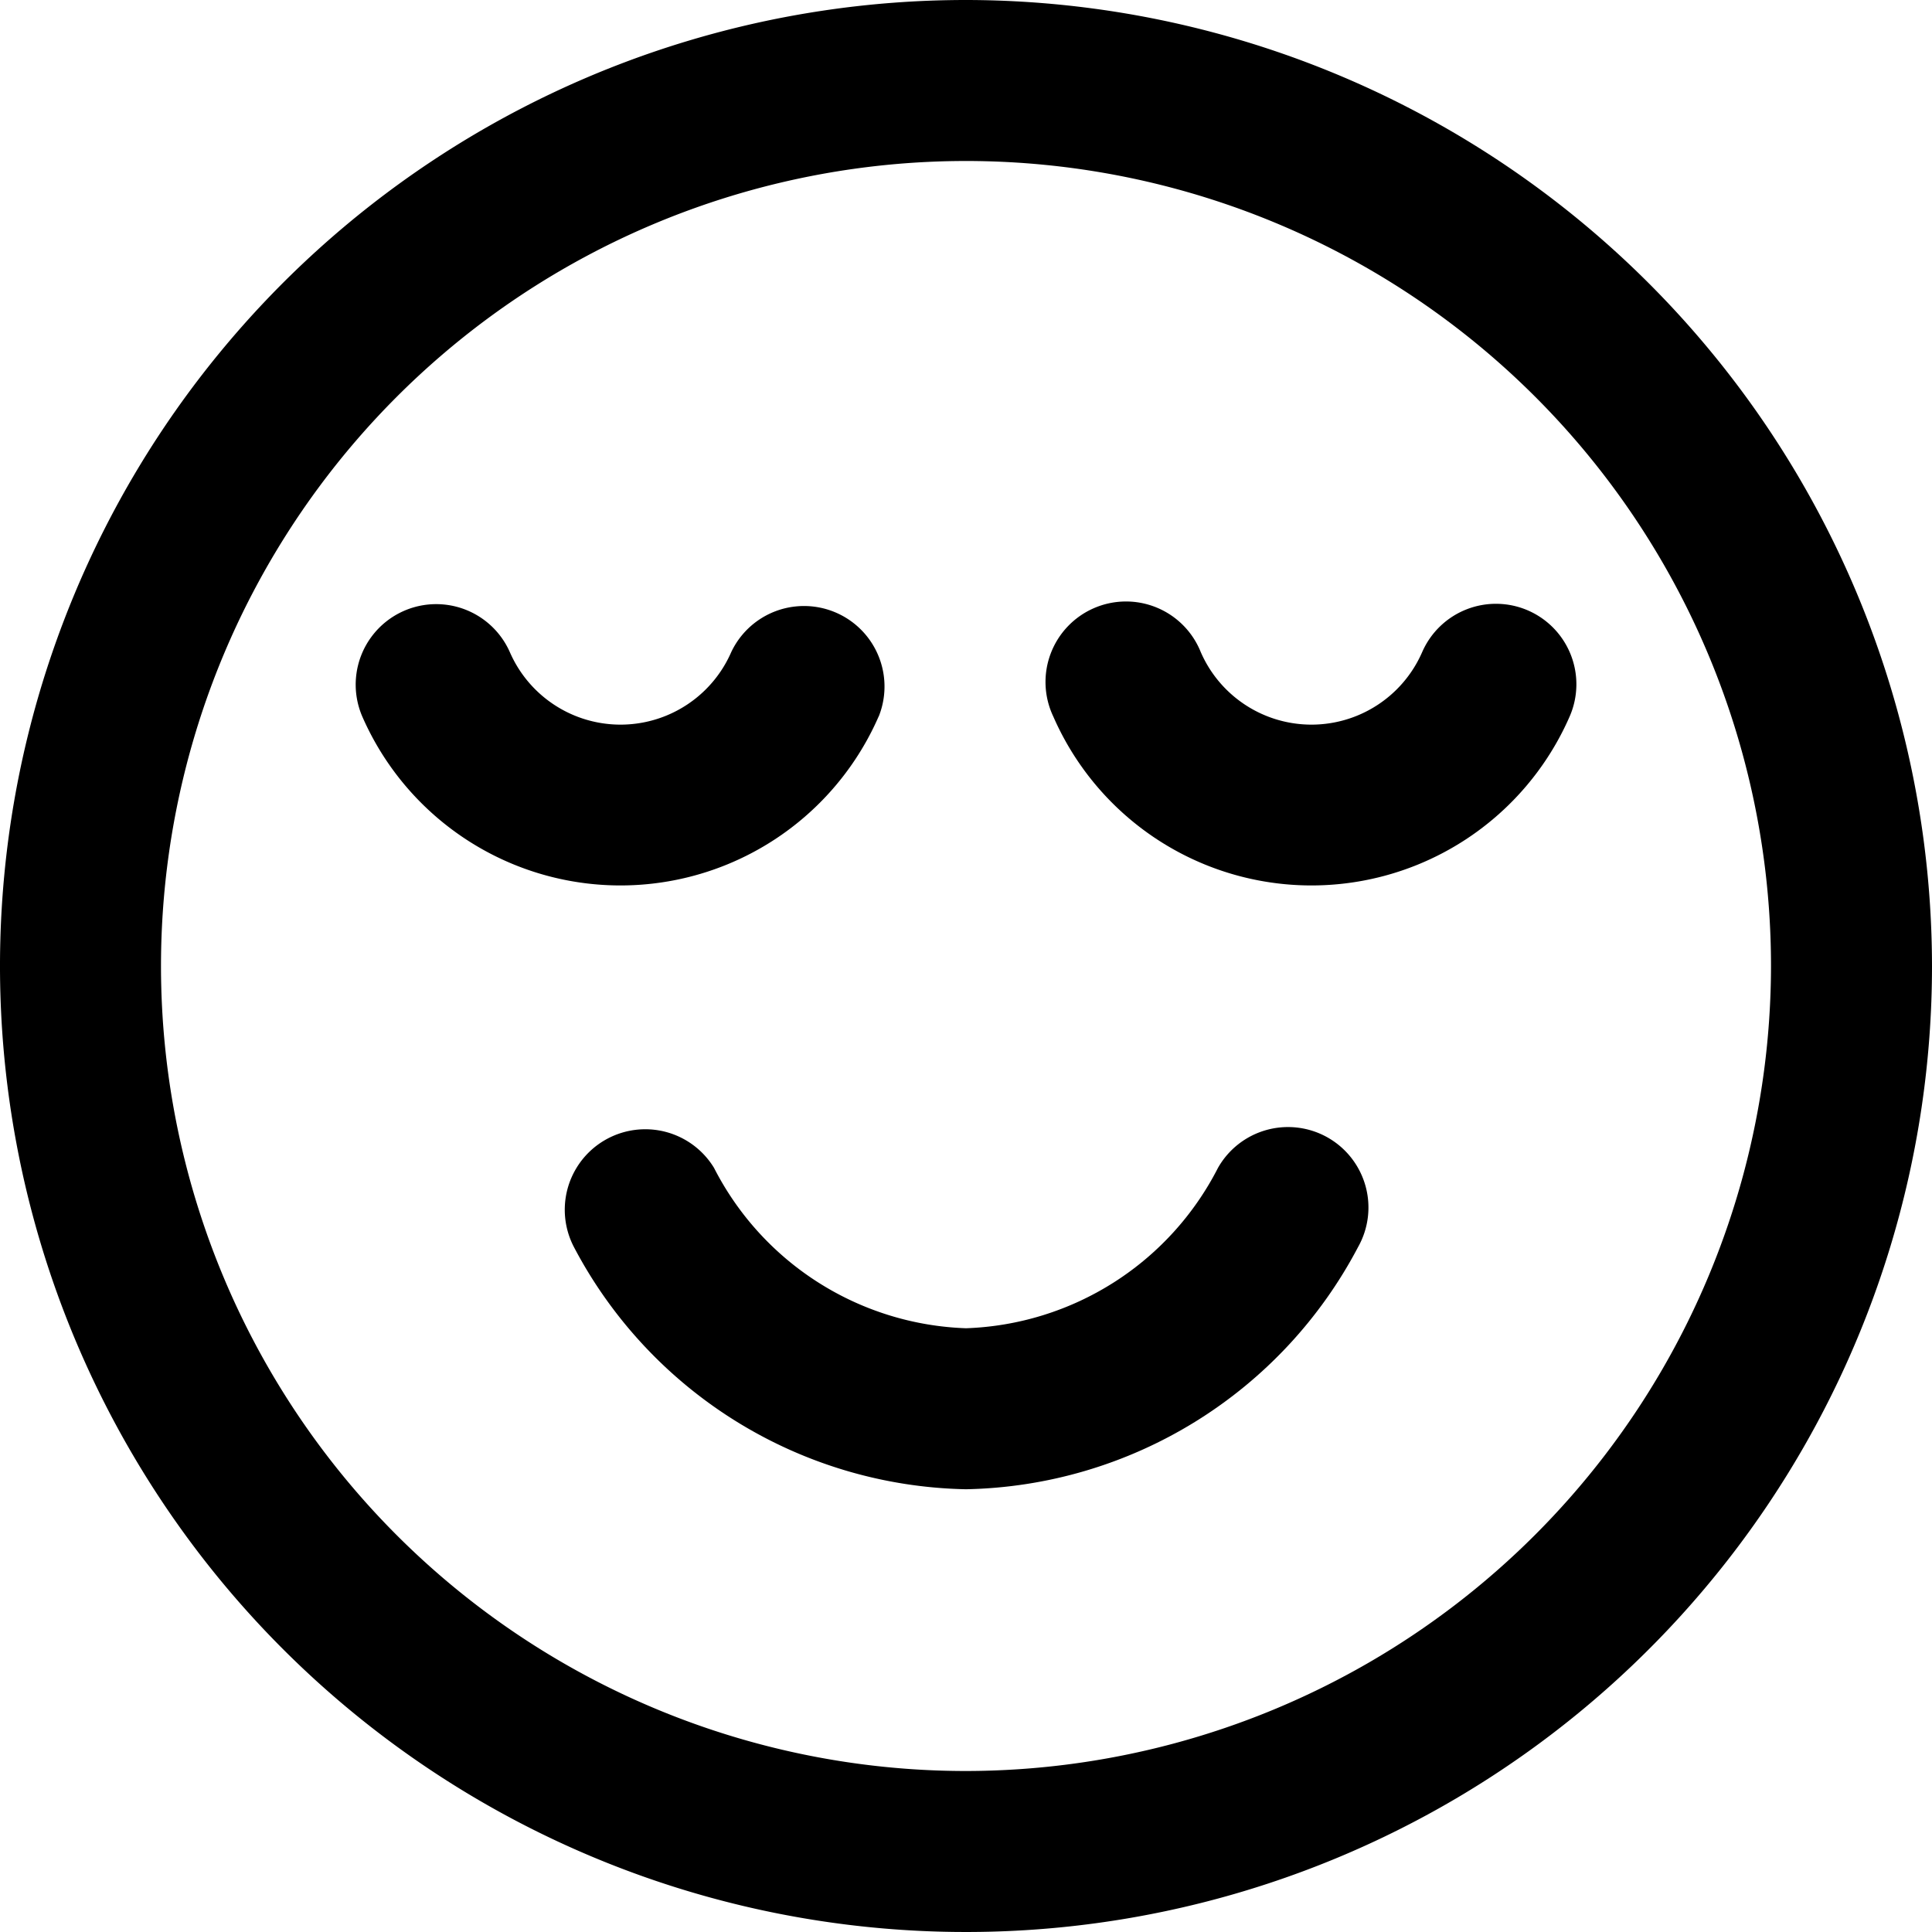 <svg xmlns="http://www.w3.org/2000/svg" viewBox="0 0 24 24"><title>smiley-smile-1-alternate</title><path d="M12,0A12,12,0,1,0,24,12,12.013,12.013,0,0,0,12,0Zm0,22A10,10,0,1,1,22,12,10.011,10.011,0,0,1,12,22Z"/><path d="M16.492,14.13a1,1,0,0,0-1.362.378A3.656,3.656,0,0,1,12,16.5a3.656,3.656,0,0,1-3.13-1.992,1,1,0,0,0-1.74.984A5.624,5.624,0,0,0,12,18.5a5.624,5.624,0,0,0,4.87-3.008A1,1,0,0,0,16.492,14.13Z"/><path d="M10.916,8.9a1,1,0,0,0-1.832-.8,1.5,1.5,0,0,1-2.751,0A1,1,0,0,0,4.5,8.9a3.5,3.5,0,0,0,6.415,0Z"/><path d="M18.983,7.584a1,1,0,0,0-1.316.516,1.5,1.5,0,0,1-2.751,0,1,1,0,1,0-1.832.8,3.5,3.5,0,0,0,6.415,0A1,1,0,0,0,18.983,7.584Z"/></svg>